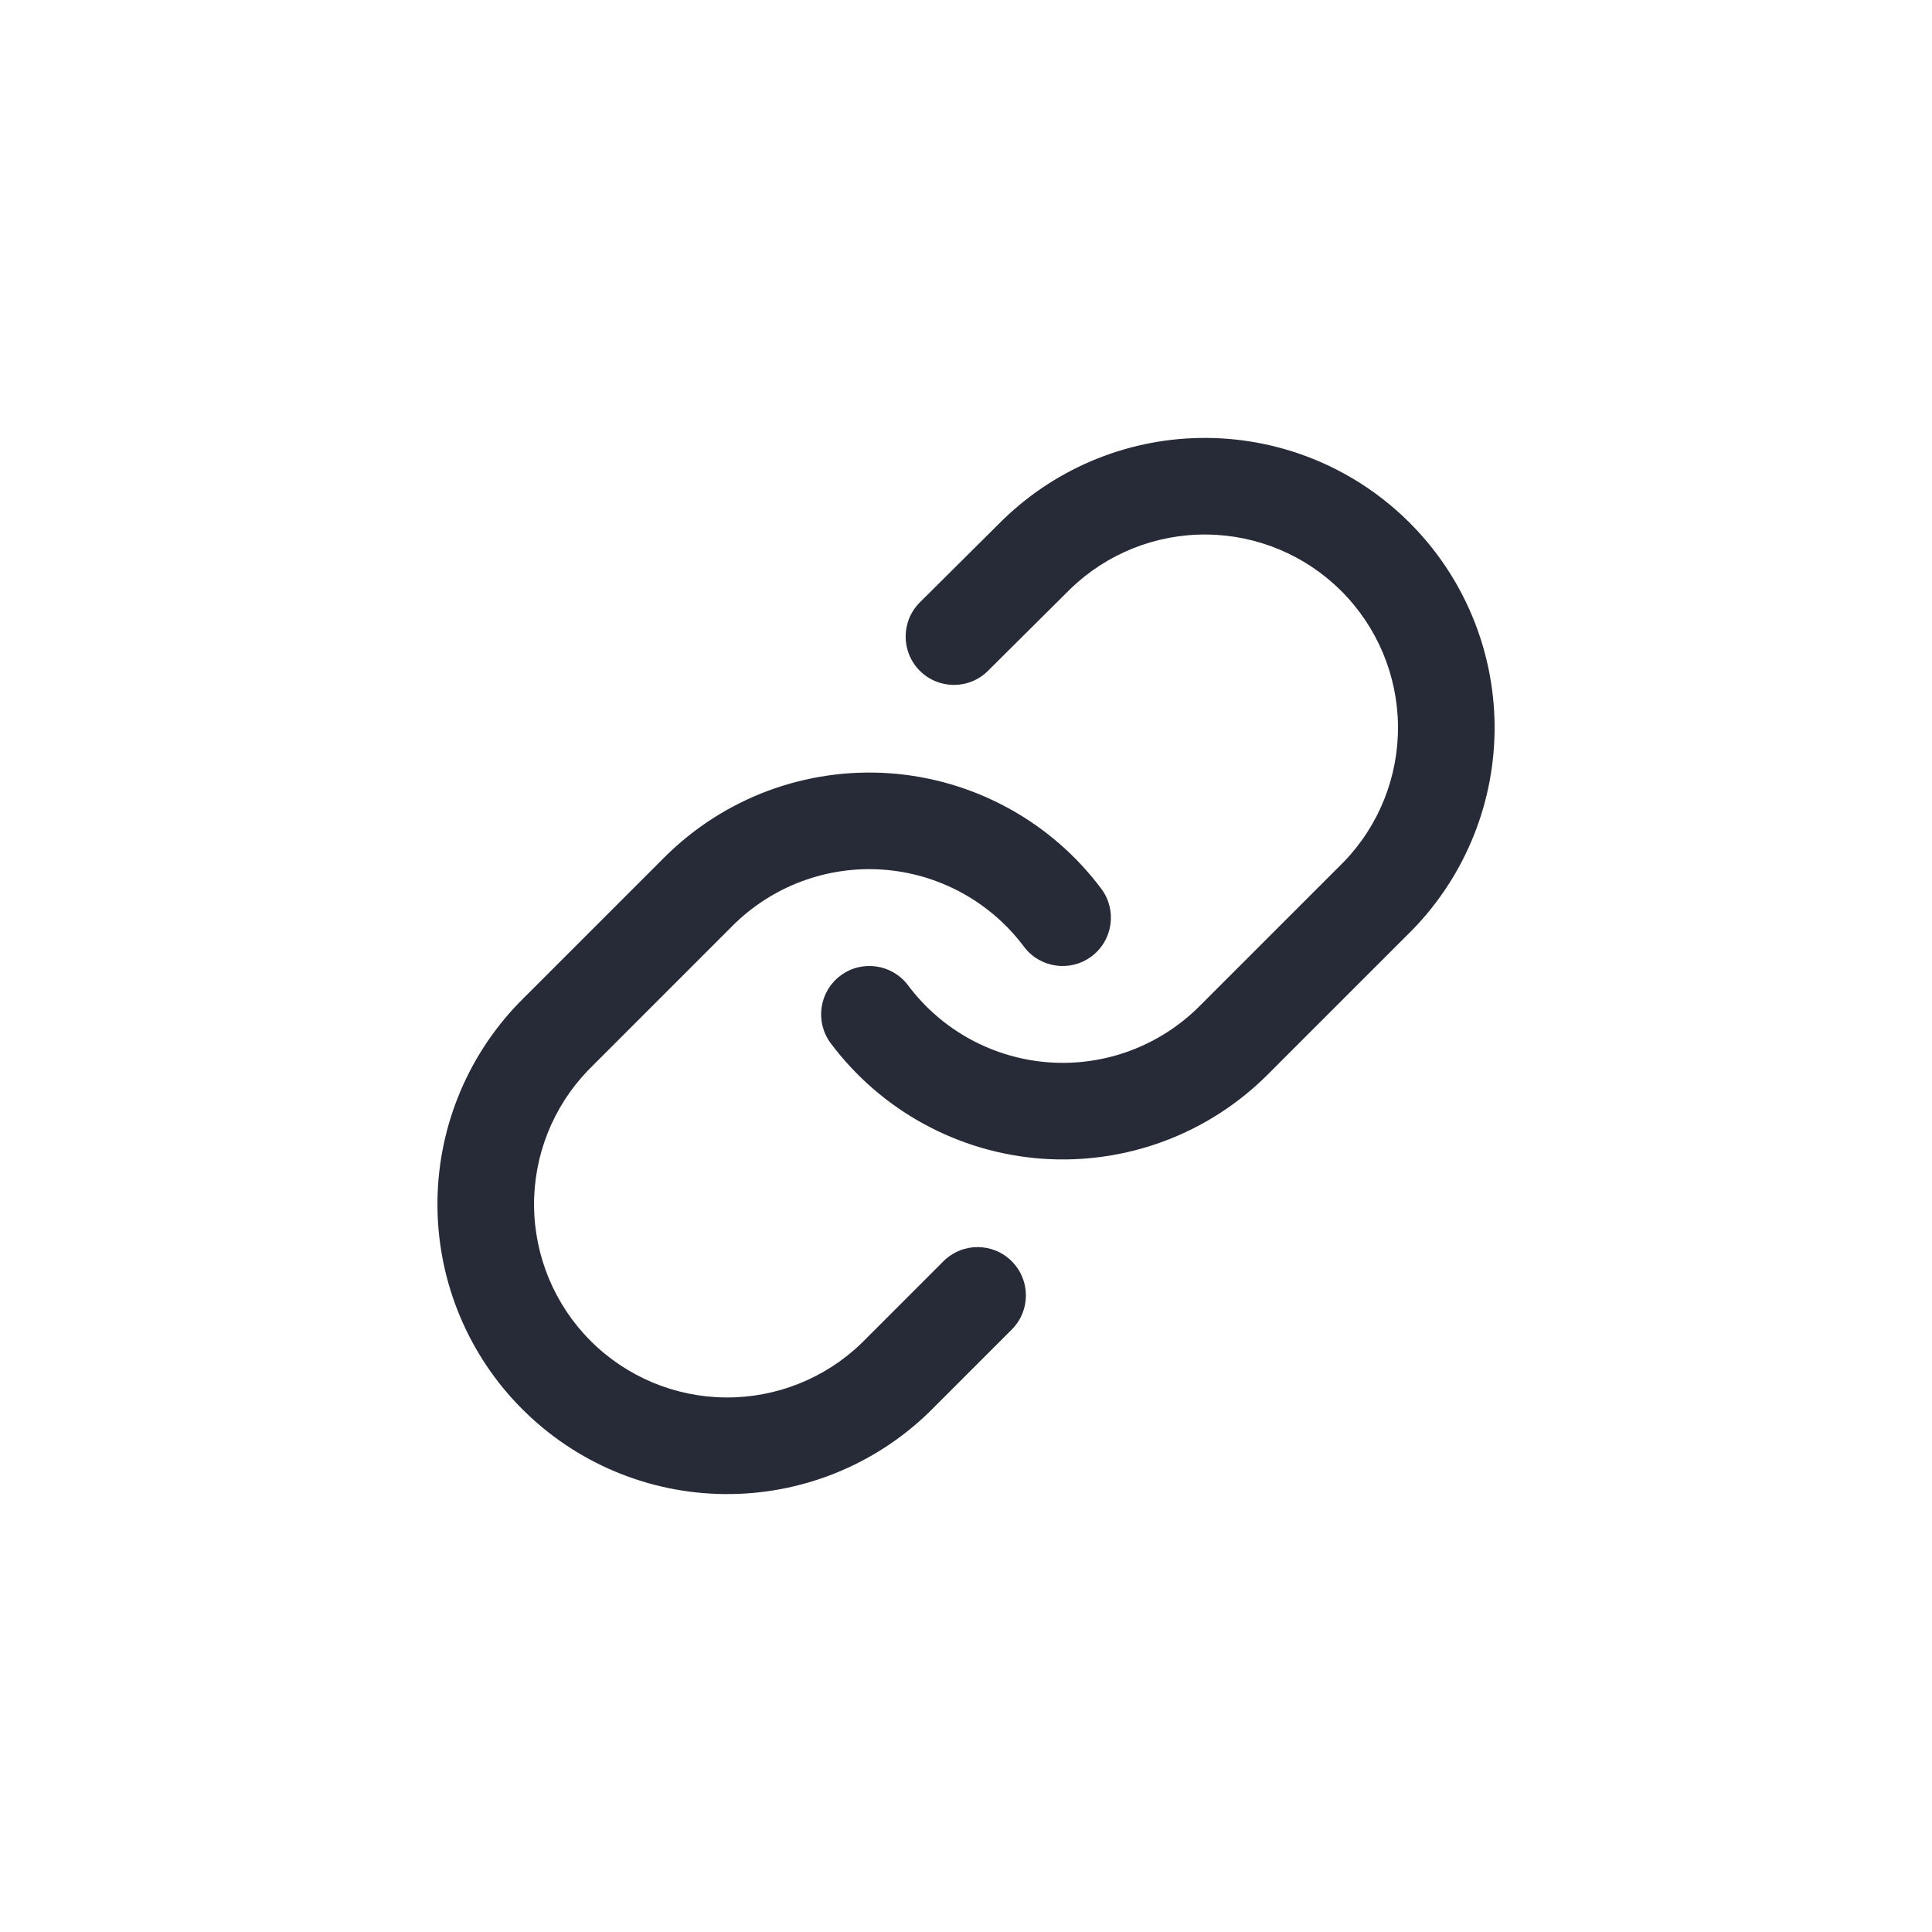 <svg width="40" height="40" viewBox="0 0 40 40" fill="none" xmlns="http://www.w3.org/2000/svg">
<path fill-rule="evenodd" clip-rule="evenodd" d="M20.776 10.751C21.907 9.658 23.423 9.053 24.996 9.067C26.569 9.08 28.074 9.711 29.186 10.824C30.299 11.936 30.93 13.441 30.944 15.014C30.957 16.587 30.352 18.103 29.259 19.235L29.247 19.247L26.247 22.247C25.639 22.855 24.907 23.326 24.101 23.627C23.295 23.927 22.434 24.051 21.575 23.99C20.717 23.928 19.882 23.683 19.127 23.27C18.372 22.858 17.715 22.288 17.199 21.599C16.869 21.157 16.959 20.53 17.401 20.199C17.843 19.868 18.47 19.959 18.801 20.401C19.145 20.86 19.583 21.24 20.086 21.515C20.59 21.79 21.146 21.954 21.718 21.995C22.29 22.036 22.865 21.953 23.402 21.753C23.939 21.552 24.427 21.239 24.833 20.833L27.827 17.839C28.552 17.086 28.953 16.078 28.944 15.032C28.934 13.983 28.514 12.98 27.772 12.238C27.031 11.496 26.027 11.076 24.979 11.067C23.932 11.057 22.924 11.459 22.17 12.184L20.455 13.889C20.064 14.279 19.43 14.277 19.041 13.885C18.652 13.493 18.654 12.86 19.045 12.471L20.765 10.761L20.776 10.751Z" fill="#272A37"/>
<path fill-rule="evenodd" clip-rule="evenodd" d="M15.899 16.373C16.706 16.073 17.567 15.949 18.425 16.01C19.283 16.072 20.118 16.317 20.873 16.73C21.628 17.142 22.286 17.712 22.801 18.401C23.132 18.843 23.041 19.47 22.599 19.801C22.157 20.132 21.53 20.041 21.199 19.599C20.856 19.14 20.418 18.76 19.914 18.485C19.411 18.21 18.854 18.046 18.282 18.005C17.71 17.964 17.136 18.047 16.598 18.247C16.061 18.448 15.573 18.761 15.167 19.167L12.174 22.161C11.449 22.914 11.048 23.922 11.057 24.968C11.066 26.017 11.487 27.02 12.228 27.762C12.97 28.504 13.973 28.924 15.022 28.933C16.068 28.942 17.076 28.541 17.83 27.816L19.533 26.113C19.924 25.722 20.557 25.722 20.947 26.113C21.338 26.503 21.338 27.137 20.947 27.527L19.237 29.237L19.225 29.249C18.093 30.342 16.578 30.947 15.005 30.933C13.431 30.92 11.926 30.289 10.814 29.176C9.702 28.064 9.071 26.559 9.057 24.986C9.043 23.413 9.648 21.897 10.741 20.765L10.753 20.753L13.753 17.753C13.753 17.753 13.753 17.753 13.753 17.753C14.361 17.145 15.093 16.674 15.899 16.373Z" fill="#272A37"/>
</svg>
